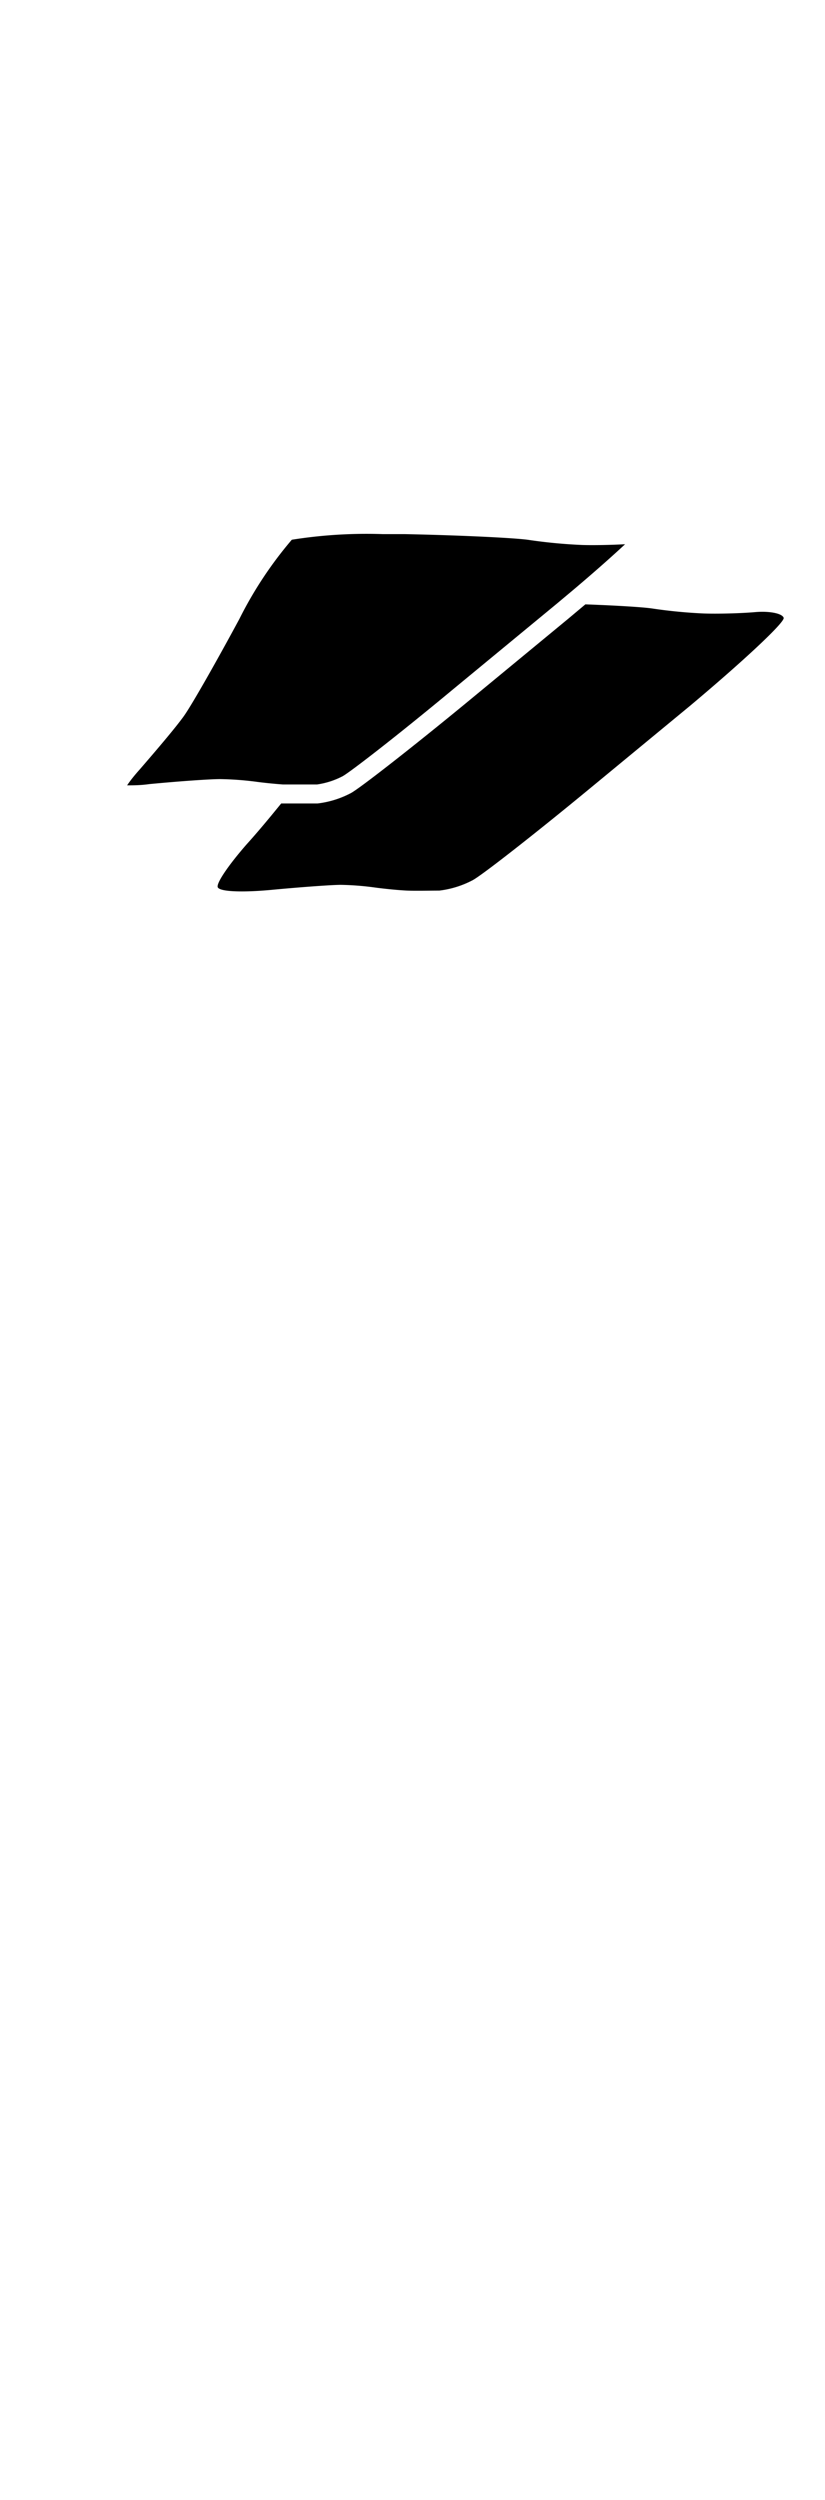 <svg xmlns="http://www.w3.org/2000/svg" width="66.07" height="200" viewBox="0 0 66.07 200"><title>_</title><path d="M19.17 49.52c-1.67 3.1-3.79 6.86-4.46 7.79s-2.17 2.69-3.53 4.26c-.43.48-.77.91-1 1.26.48 0 1.08 0 1.78-.1 2.41-.23 4.85-.4 5.67-.4a25.06 25.06 0 0 1 2.87.21c.58.08 1.46.17 2.16.22h2.73a6.38 6.38 0 0 0 2.05-.66c.54-.29 4.19-3.09 8.9-7l8.26-6.81 1.35-1.13c1.94-1.64 3.27-2.84 4.11-3.62-1.14.06-2.53.09-3.44.06a41.46 41.46 0 0 1-4.24-.4c-.92-.15-5.16-.37-10-.47h-1.75a38.22 38.22 0 0 0-7.26.45 31.31 31.31 0 0 0-4.2 6.34z"/><path d="M62.76 49.43c-.1-.35-1.13-.56-2.27-.46s-3 .15-4.14.11a40.06 40.06 0 0 1-4.06-.39c-.56-.09-2-.19-3.94-.28l-1.47-.06-1.36 1.14-8.26 6.81C33 59.8 28.9 63 28.12 63.44a7.65 7.65 0 0 1-2.69.84H22.52l-.77.94c-.62.75-1.32 1.58-2 2.33-1.33 1.52-2.38 3-2.32 3.4s2 .46 4.33.24 4.82-.4 5.54-.4A23 23 0 0 1 30 71c.73.1 1.9.22 2.61.25s1.87 0 2.57 0a7.65 7.65 0 0 0 2.69-.84c.78-.43 4.89-3.64 9.14-7.14l8.26-6.81c4.2-3.52 7.59-6.67 7.49-7.03z"/></svg>